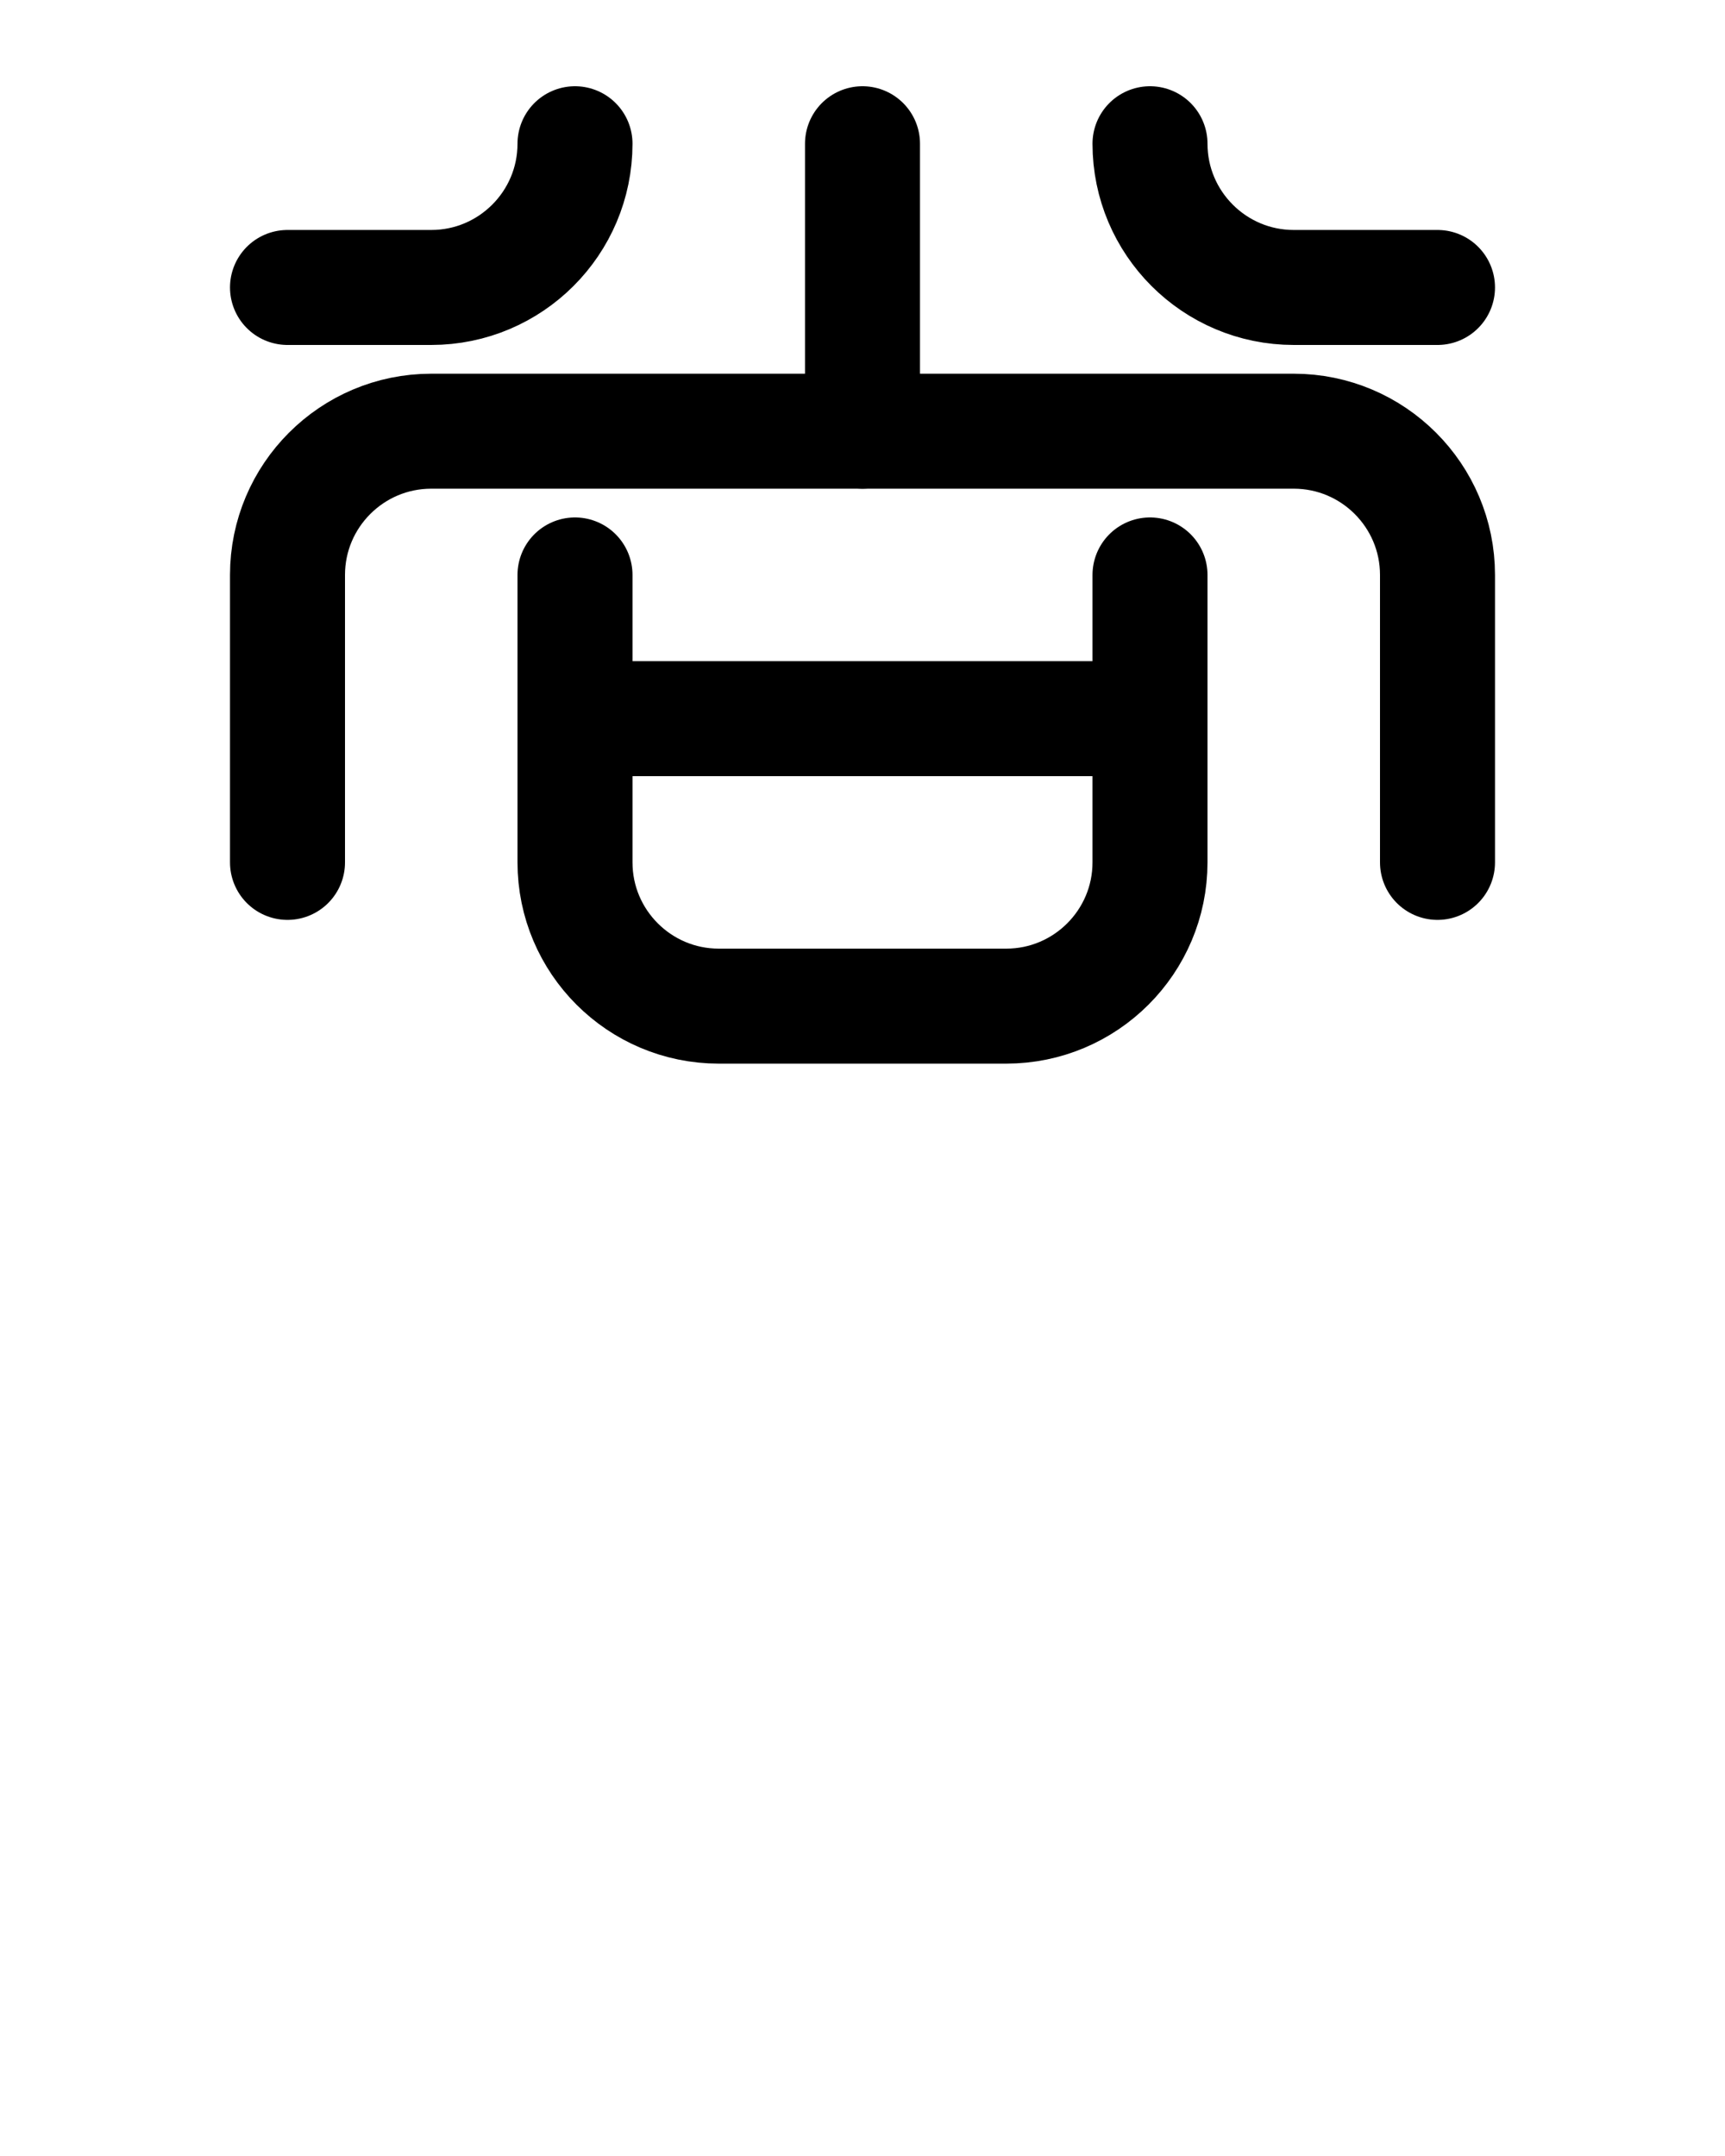 <?xml version="1.0" encoding="utf-8"?>
<!-- Generator: Adobe Illustrator 26.0.0, SVG Export Plug-In . SVG Version: 6.00 Build 0)  -->
<svg version="1.1" id="图层_1" xmlns="http://www.w3.org/2000/svg" xmlns:xlink="http://www.w3.org/1999/xlink" x="0px" y="0px"
	 viewBox="0 0 720 900" style="enable-background:new 0 0 720 900;" xml:space="preserve">
<style type="text/css">
	.st0{fill:none;stroke:#000000;stroke-width:48;stroke-linecap:round;stroke-linejoin:round;stroke-miterlimit:10;}
</style>
<path class="st0" d="M240,60"/>
<path class="st0" d="M120,360V240c0-33.1,26.9-60,60-60h360c33.1,0,60,26.9,60,60v120"/>
<path class="st0" d="M240,240v120c0,33.1,26.9,60,60,60h120c33.1,0,60-26.9,60-60V240"/>
<line class="st0" x1="240" y1="300" x2="480" y2="300"/>
<line class="st0" x1="360" y1="180" x2="360" y2="60"/>
<path class="st0" d="M240,60c0,33.1-26.9,60-60,60h-60"/>
<path class="st0" d="M480,60"/>
<path class="st0" d="M480,60c0,33.1,26.9,60,60,60h60"/>
</svg>
